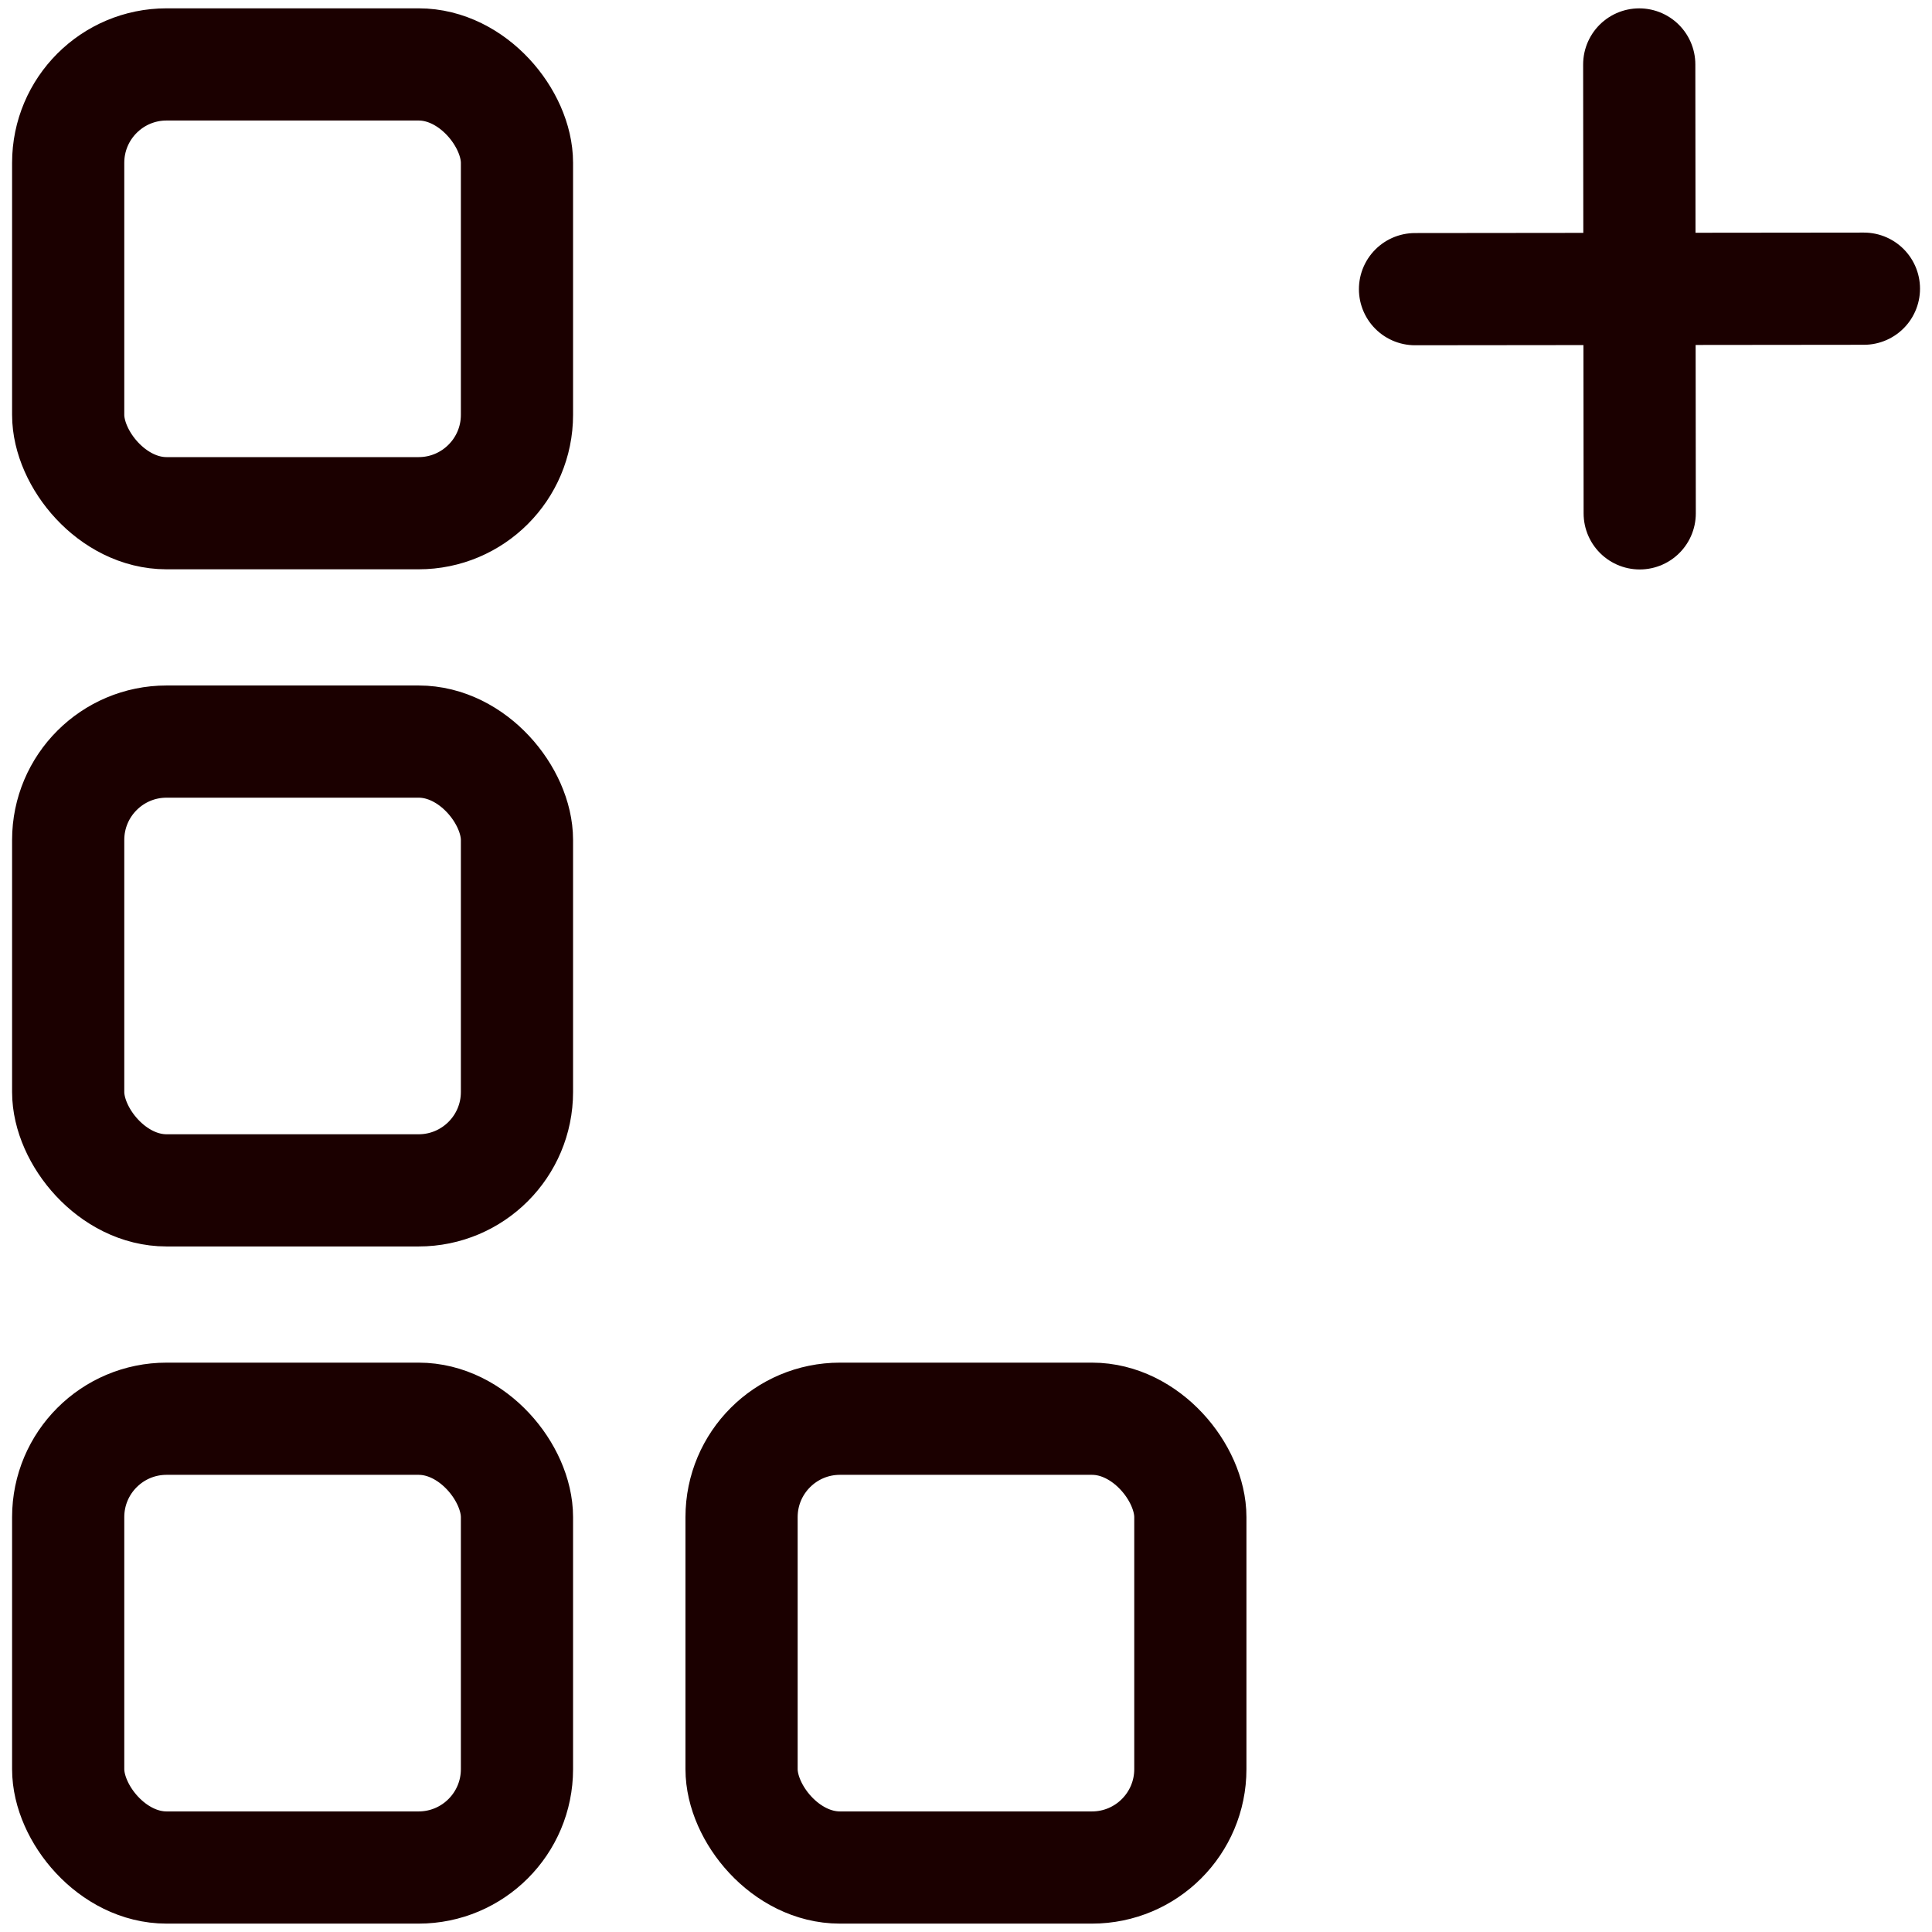 <?xml version="1.0" encoding="UTF-8" standalone="no"?>
<!-- Created with Inkscape (http://www.inkscape.org/) -->

<svg
   width="200mm"
   height="200mm"
   viewBox="0 0 200 200"
   version="1.1"
   id="svg5"
   inkscape:version="1.1.2 (0a00cf5339, 2022-02-04)"
   sodipodi:docname="iconLoyaltyProgram.svg"
   xmlns:inkscape="http://www.inkscape.org/namespaces/inkscape"
   xmlns:sodipodi="http://sodipodi.sourceforge.net/DTD/sodipodi-0.dtd"
   xmlns="http://www.w3.org/2000/svg"
   xmlns:svg="http://www.w3.org/2000/svg">
  <sodipodi:namedview
     id="namedview7"
     pagecolor="#ffffff"
     bordercolor="#000000"
     borderopacity="0.25"
     inkscape:pageshadow="2"
     inkscape:pageopacity="0.0"
     inkscape:pagecheckerboard="true"
     inkscape:document-units="mm"
     showgrid="false"
     showguides="true"
     inkscape:guide-bbox="true"
     inkscape:zoom="0.46929649"
     inkscape:cx="1010.0225"
     inkscape:cy="808.65722"
     inkscape:window-width="2560"
     inkscape:window-height="1376"
     inkscape:window-x="0"
     inkscape:window-y="0"
     inkscape:window-maximized="1"
     inkscape:current-layer="layer1" />
  <defs
     id="defs2">
    <filter
       inkscape:collect="always"
       style="color-interpolation-filters:sRGB"
       id="filter2147"
       x="-0.366"
       y="-0.366"
       width="1.733"
       height="1.733">
      <feGaussianBlur
         inkscape:collect="always"
         stdDeviation="4.675"
         id="feGaussianBlur2149" />
    </filter>
    <filter
       inkscape:collect="always"
       style="color-interpolation-filters:sRGB"
       id="filter2147-0"
       x="-0.366"
       y="-0.366"
       width="1.733"
       height="1.733">
      <feGaussianBlur
         inkscape:collect="always"
         stdDeviation="4.675"
         id="feGaussianBlur2149-9" />
    </filter>
    <filter
       inkscape:collect="always"
       style="color-interpolation-filters:sRGB"
       id="filter2147-9"
       x="-0.366"
       y="-0.366"
       width="1.733"
       height="1.733">
      <feGaussianBlur
         inkscape:collect="always"
         stdDeviation="4.675"
         id="feGaussianBlur2149-93" />
    </filter>
    <filter
       inkscape:collect="always"
       style="color-interpolation-filters:sRGB"
       id="filter2147-4"
       x="-0.366"
       y="-0.366"
       width="1.733"
       height="1.733">
      <feGaussianBlur
         inkscape:collect="always"
         stdDeviation="4.675"
         id="feGaussianBlur2149-3" />
    </filter>
    <filter
       inkscape:collect="always"
       style="color-interpolation-filters:sRGB"
       id="filter3879"
       x="-0.318"
       y="-0.318"
       width="1.637"
       height="1.637">
      <feGaussianBlur
         inkscape:collect="always"
         stdDeviation="1.612"
         id="feGaussianBlur3881" />
    </filter>
  </defs>
  <g
     inkscape:label="Layer 1"
     inkscape:groupmode="layer"
     id="layer1">
    <g
       id="g1812-8-2"
       transform="matrix(2.323,0,0,2.323,-80.266,-229.999)"
       style="stroke:#ffffff;stroke-opacity:0.996;filter:url(#filter3879)">
      <path
         style="fill:none;stroke:#ffffff;stroke-width:5;stroke-linecap:round;stroke-linejoin:round;stroke-miterlimit:4;stroke-dasharray:none;stop-color:#000000;stroke-opacity:0.996"
         d="m 97.61,111.895 20.004,-0.021"
         id="path1240-8-4-2"
         sodipodi:nodetypes="cc" />
      <path
         style="fill:none;stroke:#ffffff;stroke-width:5;stroke-linecap:round;stroke-linejoin:round;stroke-miterlimit:4;stroke-dasharray:none;stop-color:#000000;stroke-opacity:0.996"
         d="m 107.602,101.882 0.021,20.004"
         id="path1240-8-5-3-0"
         sodipodi:nodetypes="cc" />
    </g>
    <rect
       style="fill:none;stroke:#ffffff;stroke-width:11.614;stroke-linecap:round;stroke-linejoin:round;stroke-miterlimit:4;stroke-dasharray:none;stroke-opacity:0.996;filter:url(#filter2147-0);stop-color:#000000"
       id="rect846-8-7"
       width="46.458"
       height="46.458"
       x="7.058"
       y="76.768"
       ry="10.185" />
    <rect
       style="fill:none;stroke:#ffffff;stroke-width:11.614;stroke-linecap:round;stroke-linejoin:round;stroke-miterlimit:4;stroke-dasharray:none;stroke-opacity:0.996;filter:url(#filter2147-9);stop-color:#000000"
       id="rect846-8-2"
       width="46.458"
       height="46.458"
       x="7.058"
       y="146.867"
       ry="10.185" />
    <rect
       style="fill:none;stroke:#ffffff;stroke-width:11.614;stroke-linecap:round;stroke-linejoin:round;stroke-miterlimit:4;stroke-dasharray:none;stroke-opacity:0.996;filter:url(#filter2147-4);stop-color:#000000"
       id="rect846-8-71"
       width="46.458"
       height="46.458"
       x="76.766"
       y="146.867"
       ry="10.185" />
    <rect
       style="fill:none;stroke:#ffffff;stroke-width:11.614;stroke-linecap:round;stroke-linejoin:round;stroke-miterlimit:4;stroke-dasharray:none;stop-color:#000000;stroke-opacity:0.996;filter:url(#filter2147);opacity:1"
       id="rect846-8"
       width="46.458"
       height="46.458"
       x="7.058"
       y="6.669"
       ry="10.185" />
    <rect
       style="fill:none;stroke:#1b0000;stroke-width:11.614;stroke-linecap:round;stroke-linejoin:round;stroke-miterlimit:4;stroke-dasharray:none;stop-color:#000000"
       id="rect846"
       width="46.458"
       height="46.458"
       x="7.058"
       y="6.669"
       ry="10.185" />
    <rect
       style="fill:none;stroke:#1b0000;stroke-width:11.614;stroke-linecap:round;stroke-linejoin:round;stroke-miterlimit:4;stroke-dasharray:none;stop-color:#000000"
       id="rect846-9"
       width="46.458"
       height="46.458"
       x="7.058"
       y="76.768"
       ry="10.185" />
    <rect
       style="fill:none;stroke:#1b0000;stroke-width:11.614;stroke-linecap:round;stroke-linejoin:round;stroke-miterlimit:4;stroke-dasharray:none;stop-color:#000000"
       id="rect846-0"
       width="46.458"
       height="46.458"
       x="7.058"
       y="146.867"
       ry="10.185" />
    <rect
       style="fill:none;stroke:#1b0000;stroke-width:11.614;stroke-linecap:round;stroke-linejoin:round;stroke-miterlimit:4;stroke-dasharray:none;stop-color:#000000"
       id="rect846-98"
       width="46.458"
       height="46.458"
       x="76.766"
       y="146.867"
       ry="10.185" />
    <g
       id="g1812-8"
       transform="matrix(2.323,0,0,2.323,-80.266,-229.999)">
      <path
         style="fill:none;stroke:#1b0000;stroke-width:5;stroke-linecap:round;stroke-linejoin:round;stroke-miterlimit:4;stroke-dasharray:none;stop-color:#000000"
         d="m 97.61,111.895 20.004,-0.021"
         id="path1240-8-4"
         sodipodi:nodetypes="cc" />
      <path
         style="fill:none;stroke:#1b0000;stroke-width:5;stroke-linecap:round;stroke-linejoin:round;stroke-miterlimit:4;stroke-dasharray:none;stop-color:#000000"
         d="m 107.602,101.882 0.021,20.004"
         id="path1240-8-5-3"
         sodipodi:nodetypes="cc" />
    </g>
  </g>
</svg>
